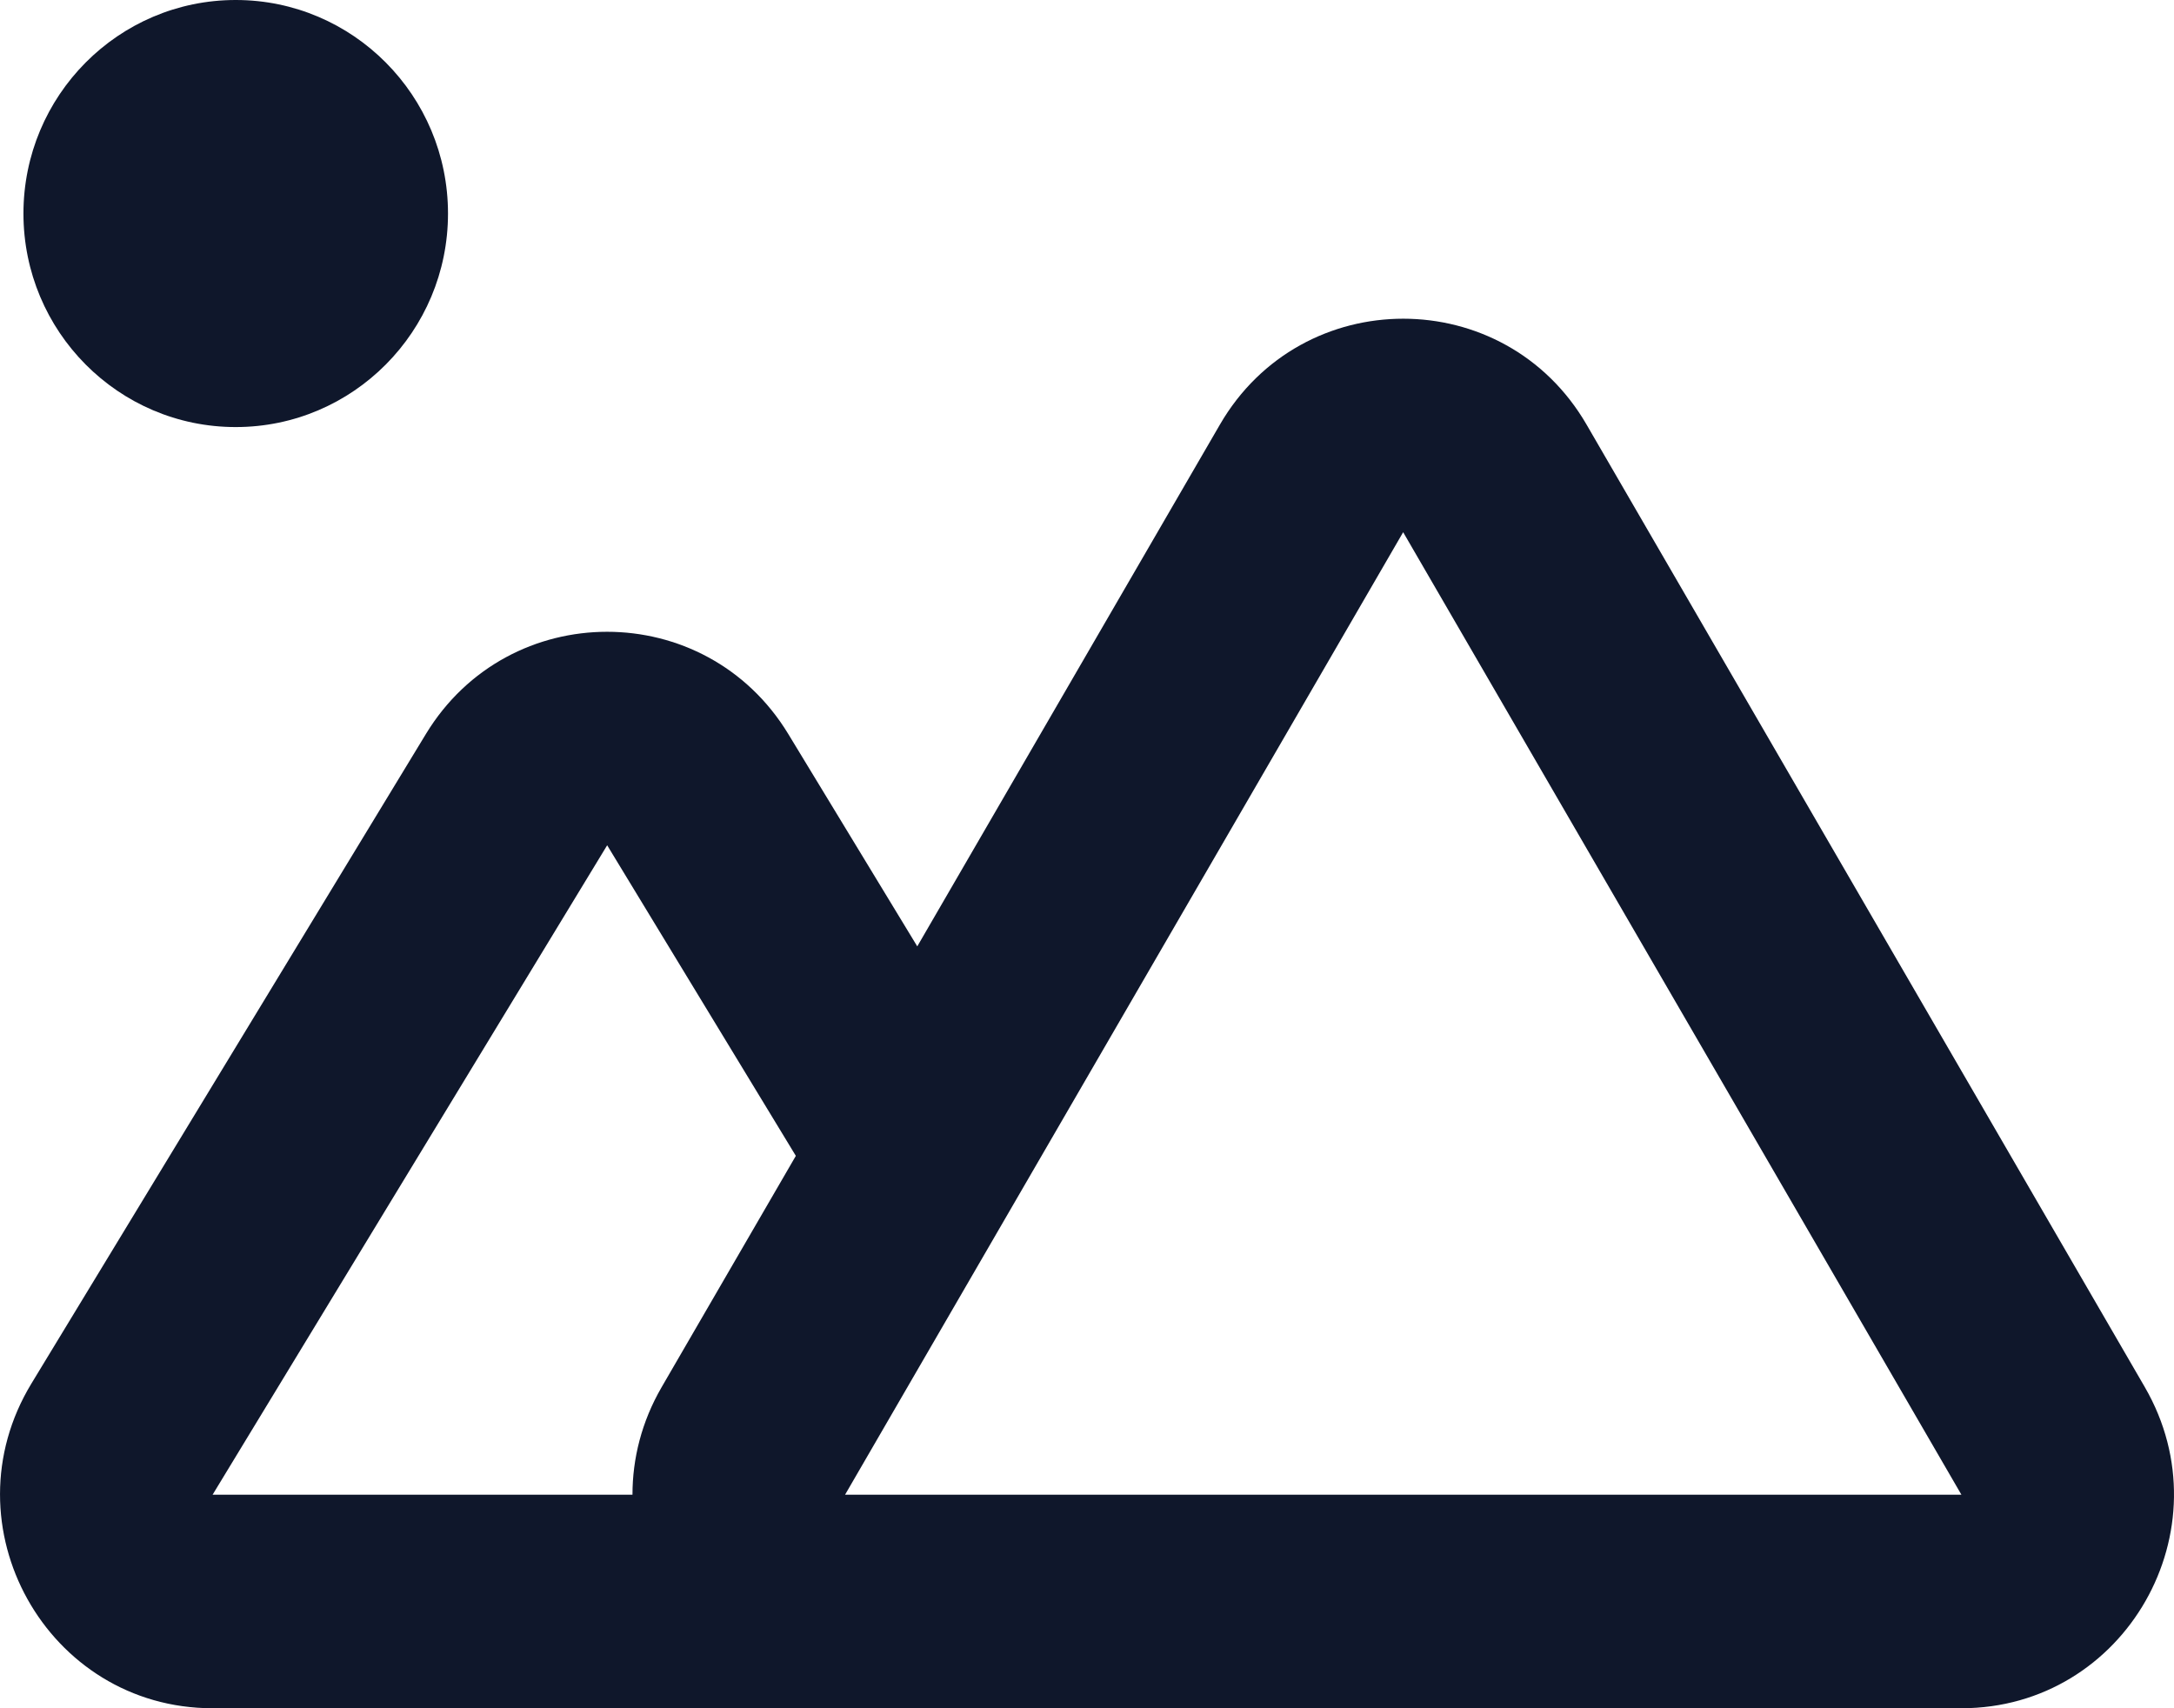 <svg width="14" height="11" viewBox="0 0 14 11" fill="none" xmlns="http://www.w3.org/2000/svg">
<path d="M2.885 1.375C2.885 2.134 2.273 2.75 1.518 2.75C0.763 2.75 0.151 2.134 0.151 1.375C0.151 0.616 0.763 0 1.518 0C2.273 0 2.885 0.616 2.885 1.375Z" fill="#0F172B"/>
<path fill-rule="evenodd" clip-rule="evenodd" d="M10.217 2.734C9.69 1.825 8.383 1.825 7.856 2.734L5.907 6.094L5.076 4.726C4.543 3.849 3.276 3.849 2.743 4.726L0.203 8.908C-0.354 9.824 0.302 11 1.369 11L5.619 11L12.631 11C13.686 11 14.343 9.849 13.812 8.932L10.217 2.734ZM5.125 7.443L4.261 8.932C4.131 9.156 4.073 9.394 4.073 9.625H1.369L3.91 5.443L5.125 7.443ZM5.442 9.625L9.036 3.427L12.631 9.625L5.442 9.625Z" fill="#0F172B"/>
</svg>
